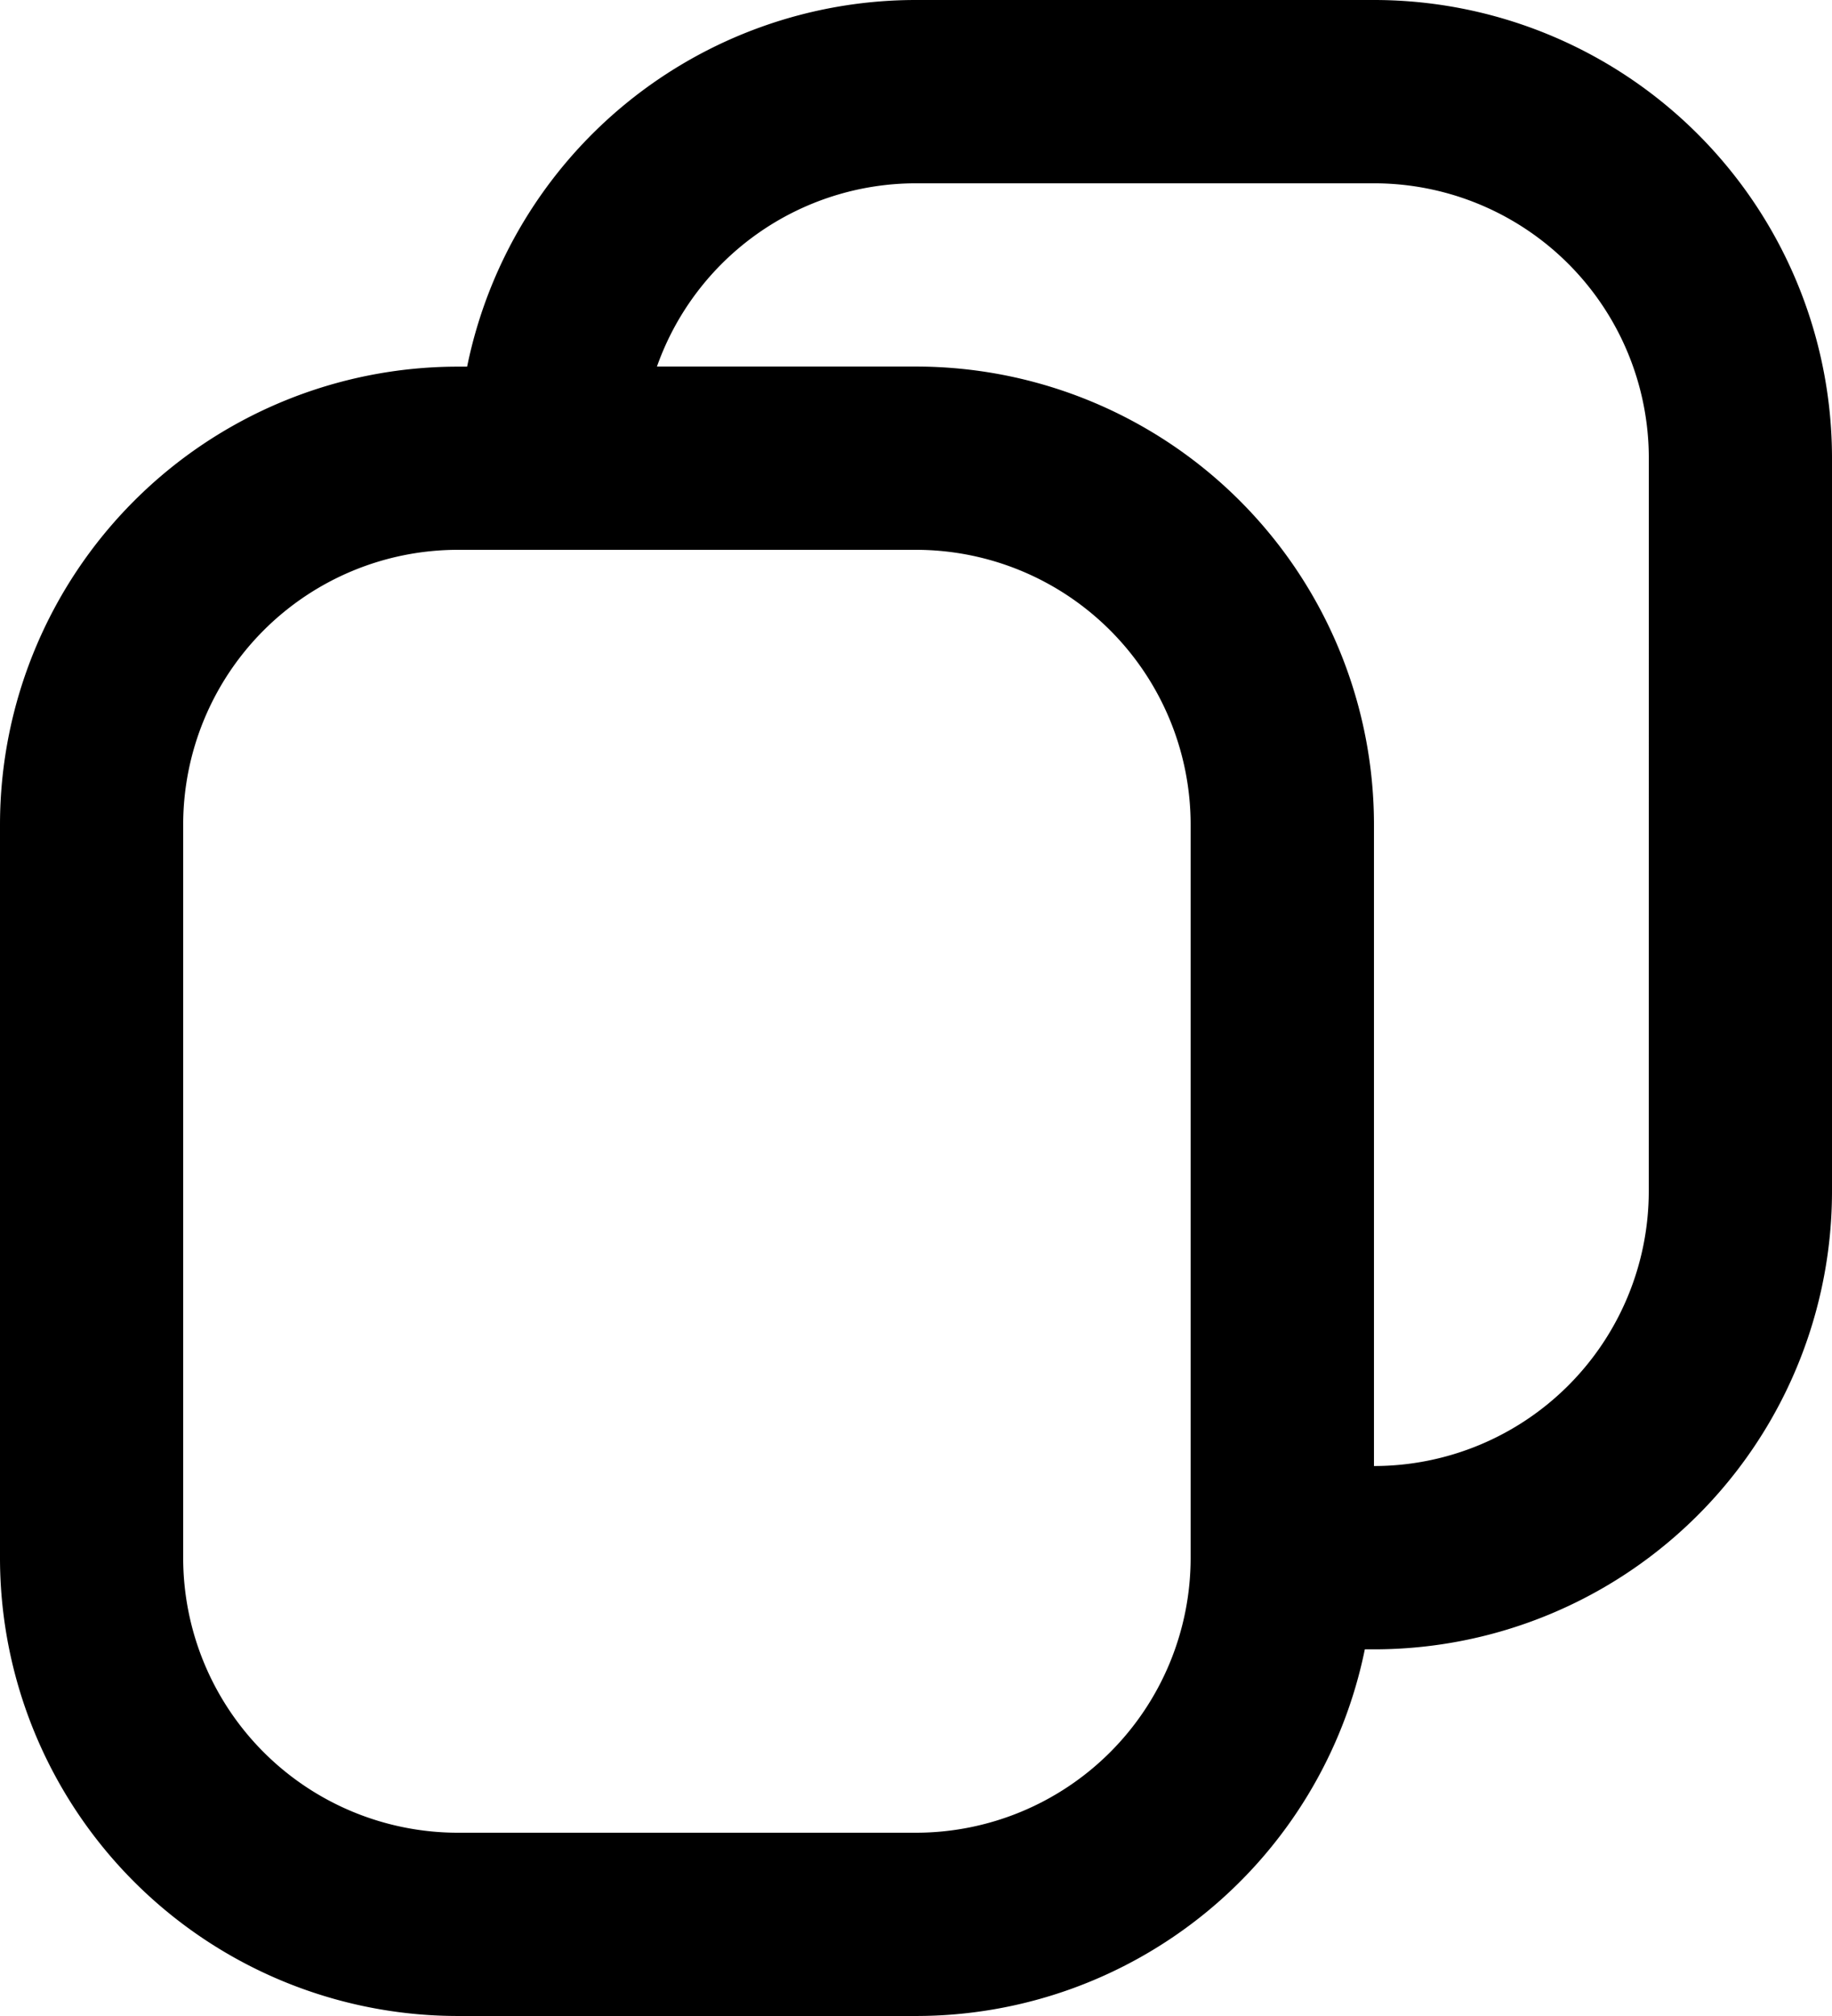 <svg xmlns="http://www.w3.org/2000/svg" viewBox="0 0 40.313 44.344">
    <path d="M36.235,5H26.156a10.079,10.079,0,0,0-9.877,8.065l-.2,0A10.078,10.078,0,0,0,6,23.141V39.266A10.078,10.078,0,0,0,16.078,49.344H26.156a10.079,10.079,0,0,0,9.877-8.065l.2,0A10.078,10.078,0,0,0,46.313,31.2V15.078A10.078,10.078,0,0,0,36.235,5ZM32.2,39.266a6.047,6.047,0,0,1-6.047,6.047H16.078a6.047,6.047,0,0,1-6.047-6.047V23.141a6.047,6.047,0,0,1,6.047-6.047H26.156A6.047,6.047,0,0,1,32.2,23.141ZM42.281,31.2a6.047,6.047,0,0,1-6.047,6.047V23.141A10.078,10.078,0,0,0,26.156,13.063h-5.7a6.047,6.047,0,0,1,5.7-4.031H36.235a6.047,6.047,0,0,1,6.047,6.047Z" transform="translate(-6 -5)"/>
</svg>
